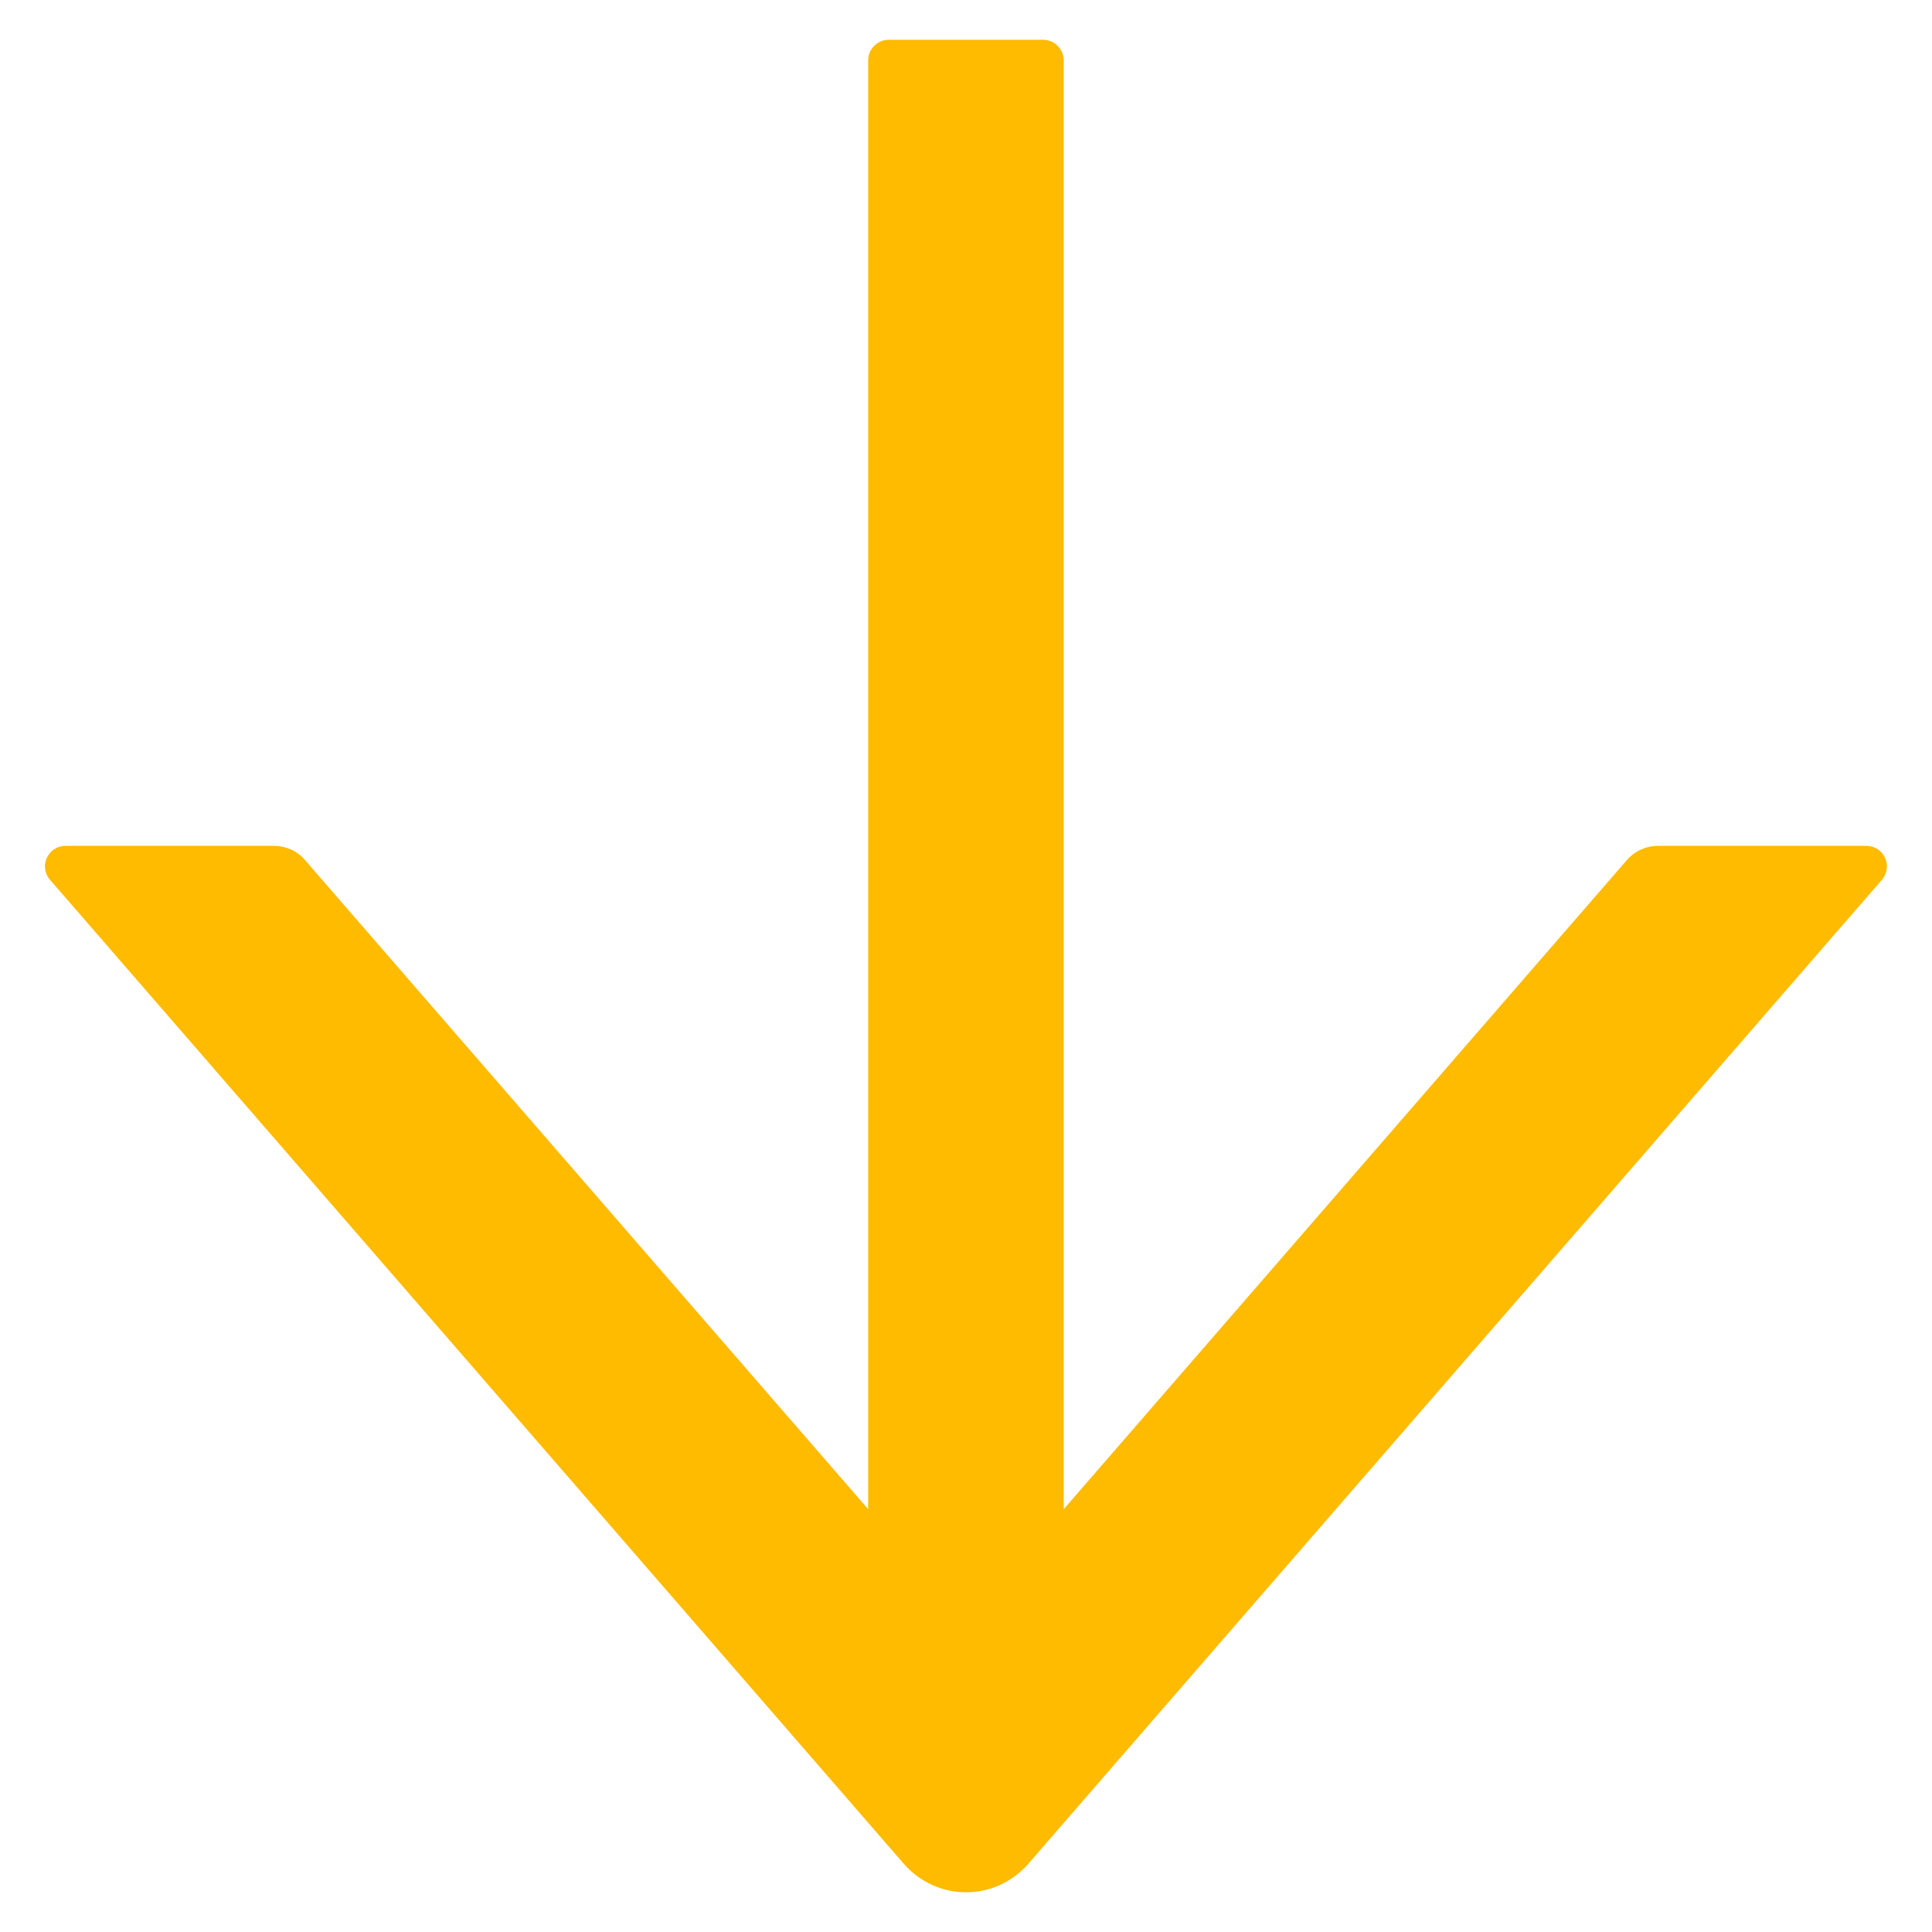 <svg width="22" height="22" viewBox="0 0 22 22" fill="none" xmlns="http://www.w3.org/2000/svg">
<path d="M21.253 9.632H18.88C18.745 9.632 18.616 9.69 18.526 9.793L12.113 17.185V0.688C12.113 0.559 12.007 0.453 11.878 0.453H10.12C9.991 0.453 9.886 0.559 9.886 0.688V17.185L3.473 9.793C3.385 9.69 3.256 9.632 3.118 9.632H0.745C0.546 9.632 0.438 9.869 0.57 10.019L10.293 21.225C10.381 21.326 10.49 21.407 10.612 21.463C10.734 21.519 10.867 21.548 11.001 21.548C11.135 21.548 11.268 21.519 11.39 21.463C11.512 21.407 11.62 21.326 11.708 21.225L21.429 10.019C21.561 9.866 21.452 9.632 21.253 9.632Z" fill="#FFBB00"/>
</svg>
